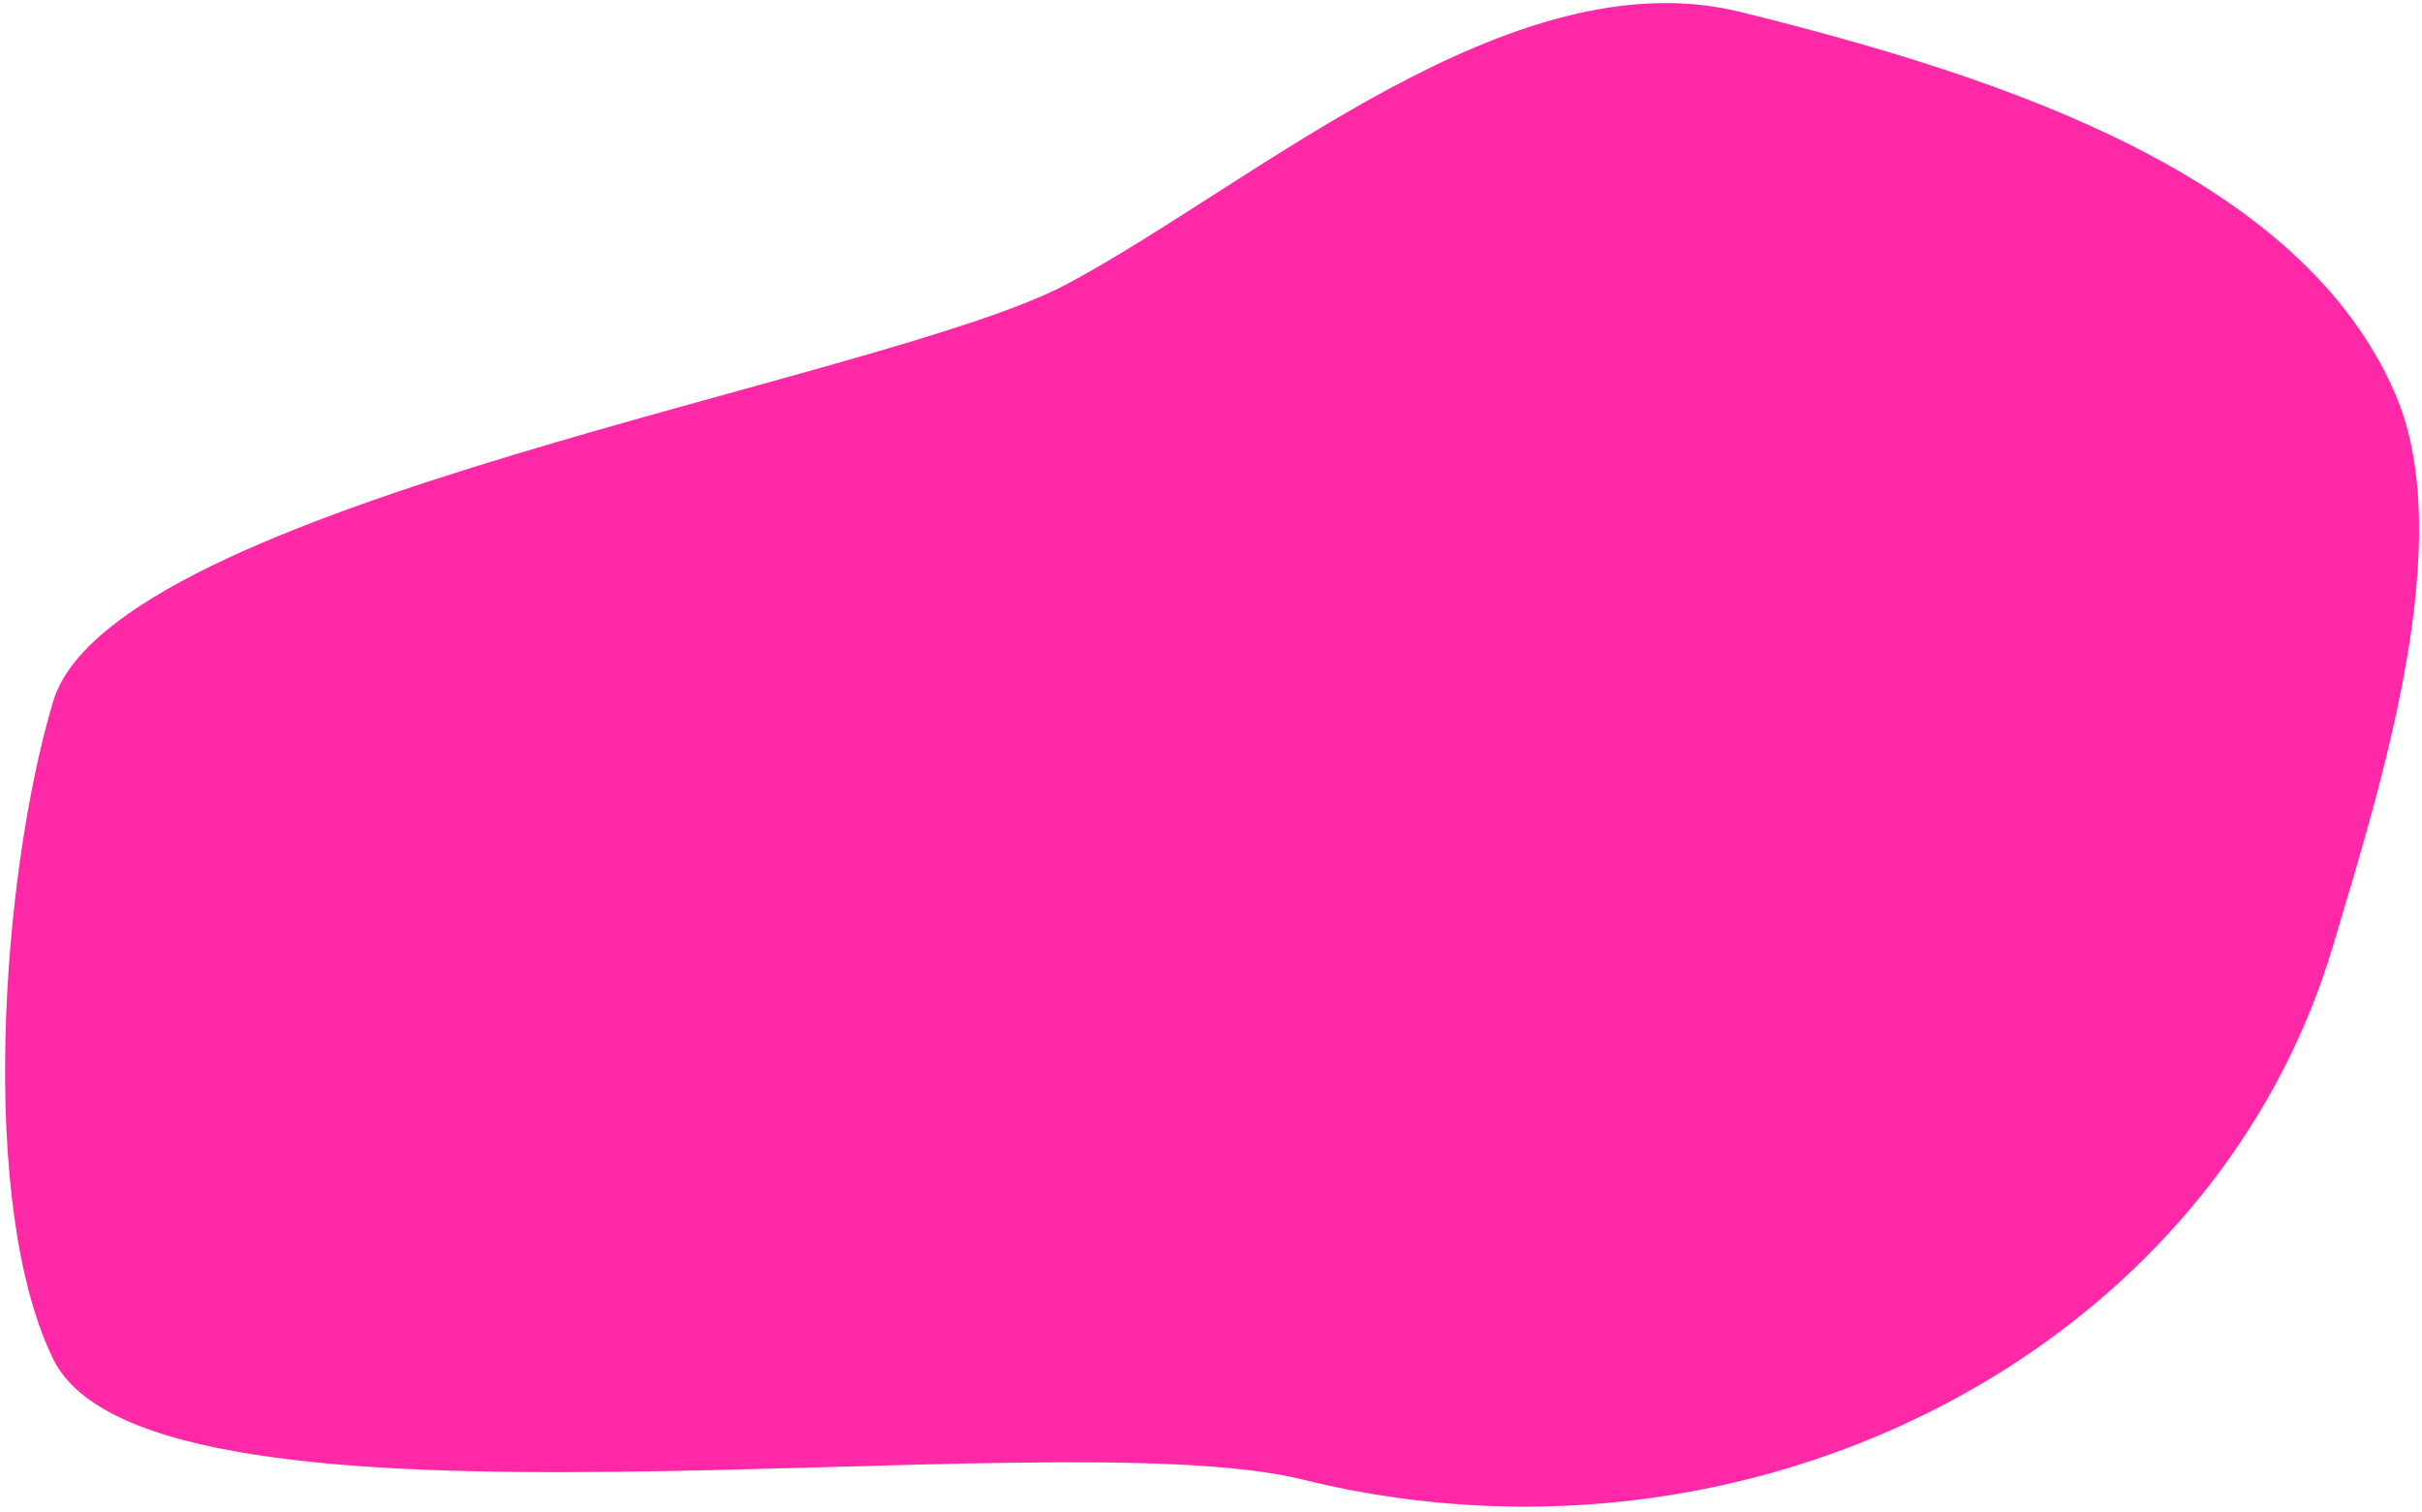 <svg width="362" height="226" viewBox="0 0 362 226" fill="none" xmlns="http://www.w3.org/2000/svg">
<path d="M348.678 141.463C340.901 167.558 323.684 189.035 301.25 203.708C271.598 223.101 232.831 230.608 194.698 221.182C156.565 211.755 22.752 233.527 7.936 203.142C-3.273 180.153 0.159 130.976 7.936 104.881C16.795 75.157 132.377 56.963 159.492 42.453C187.644 27.389 225.969 -6.651 260.089 1.783C300.118 11.678 343.975 26.383 358.003 58.889C367.449 80.778 355.945 117.084 348.678 141.463Z" fill="#FF29A8"/>
</svg>
